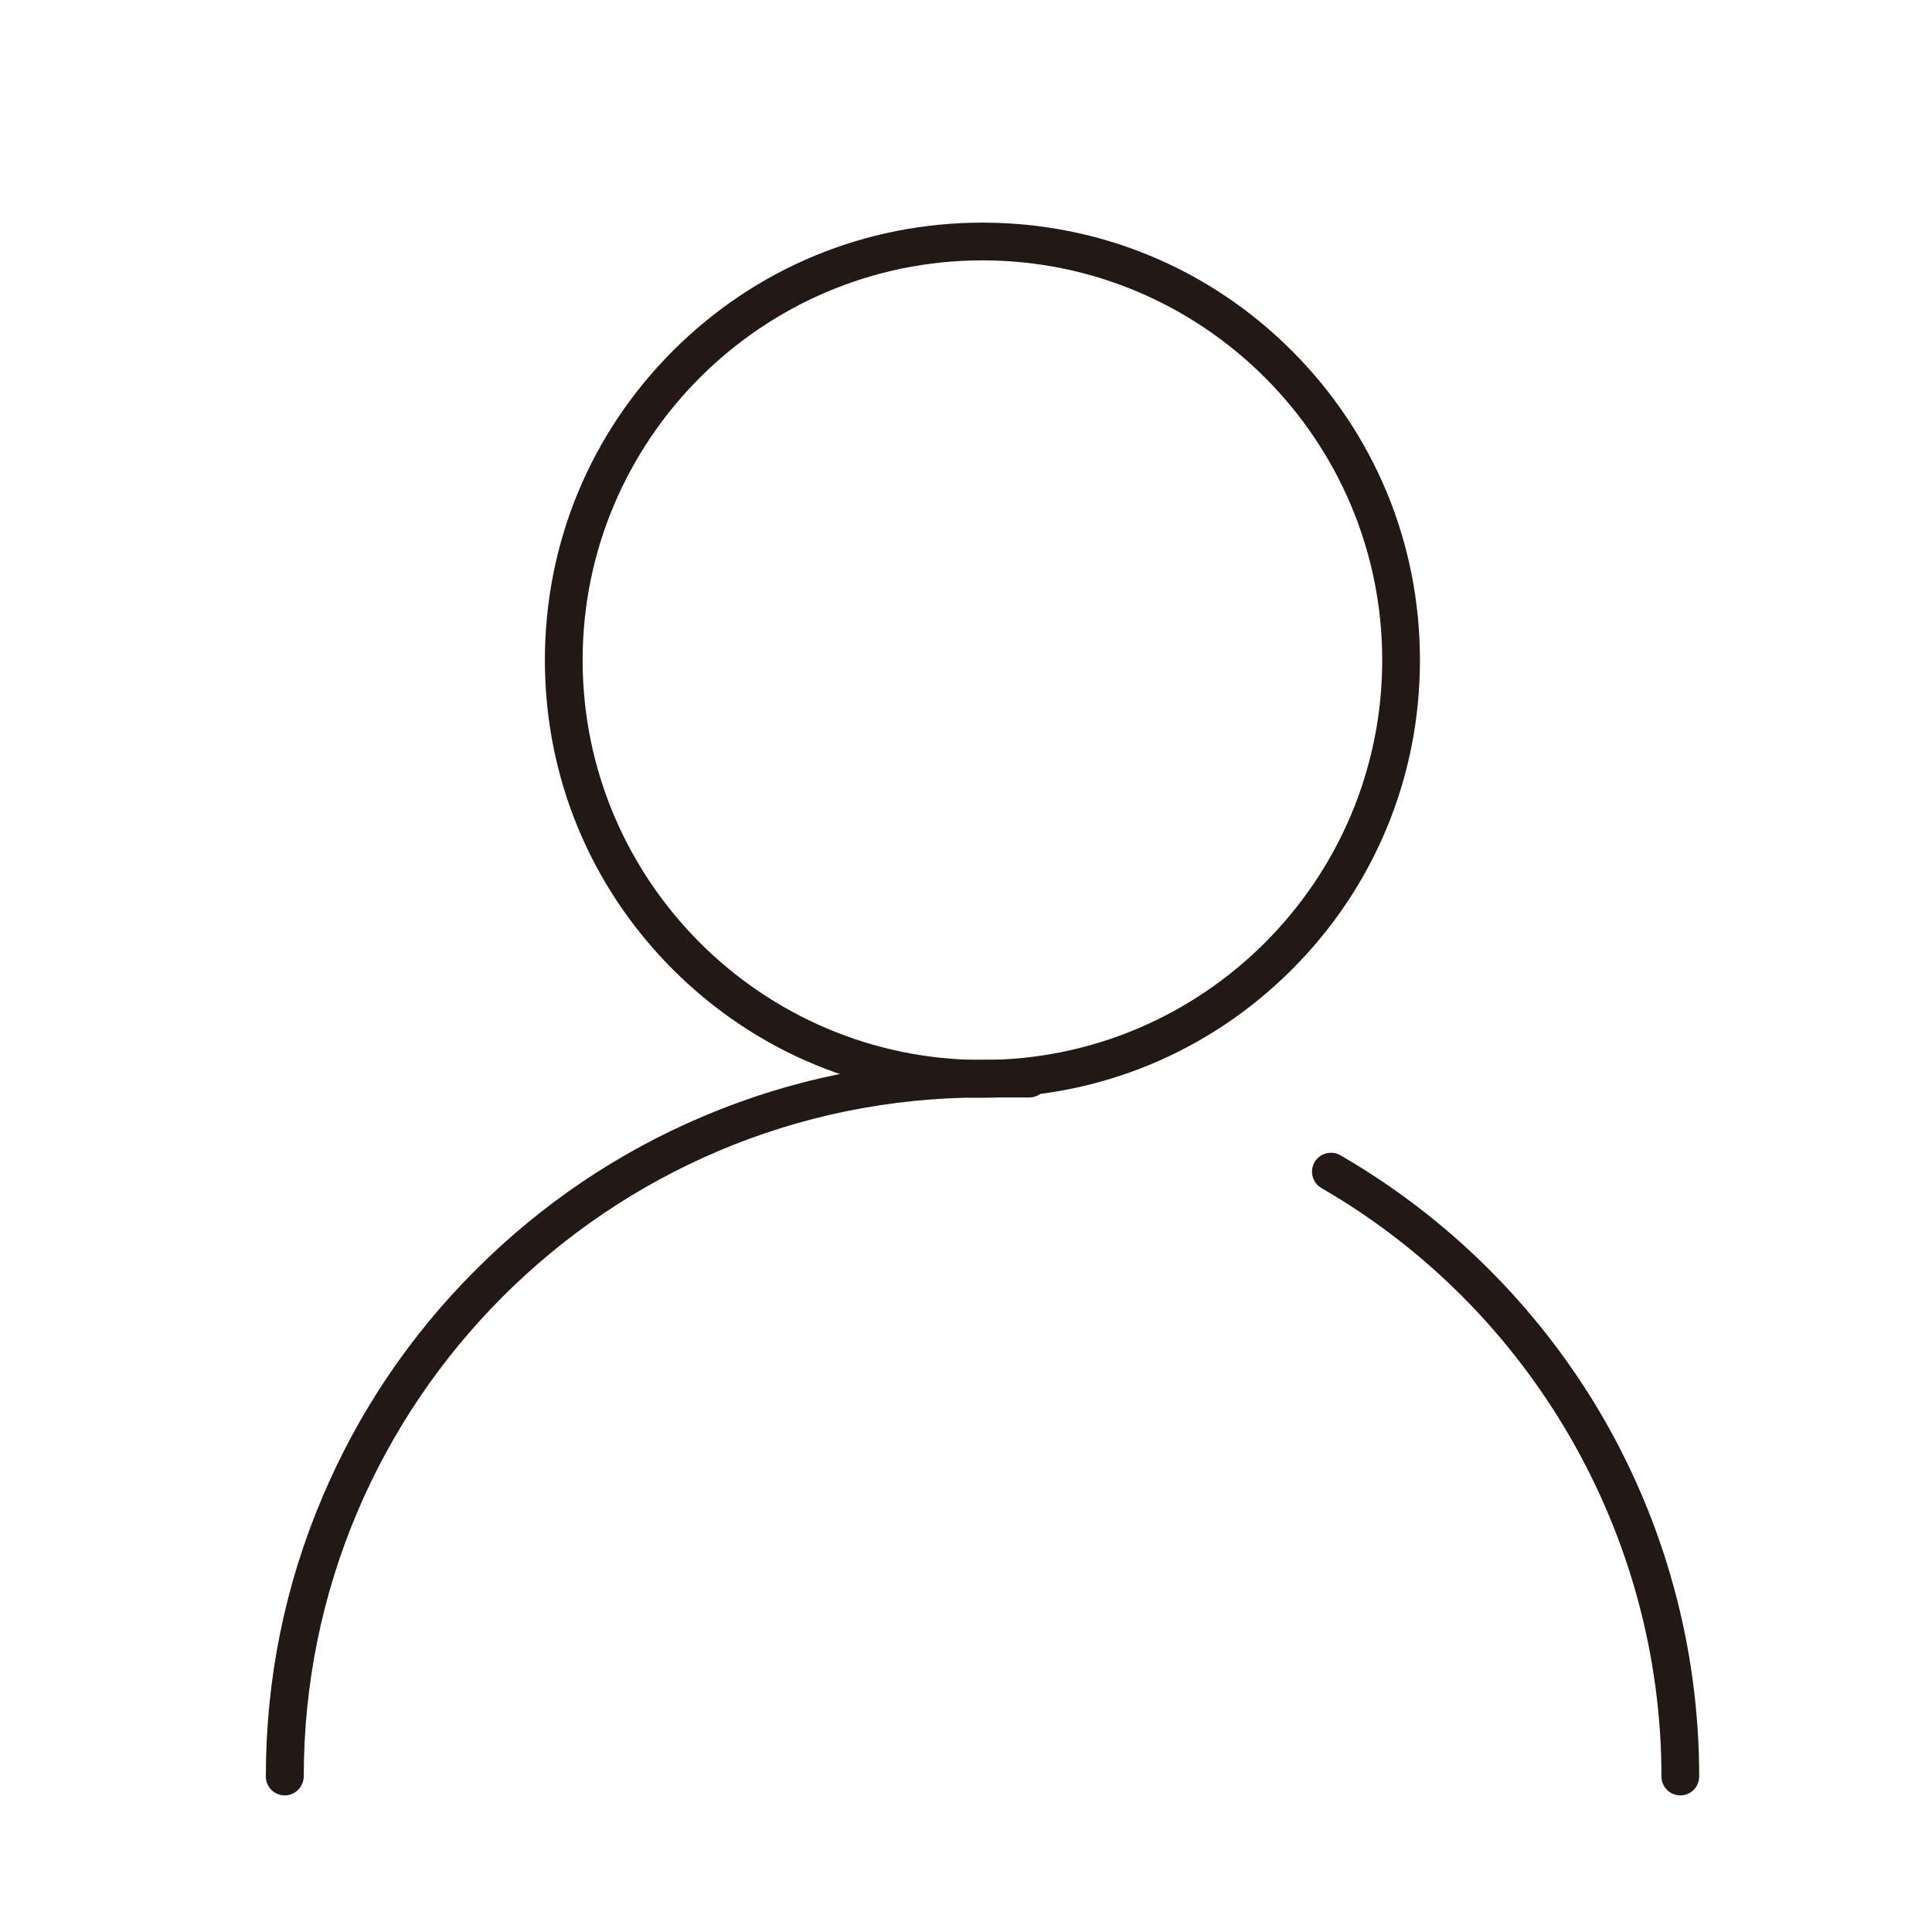 <?xml version="1.0" standalone="no"?><!DOCTYPE svg PUBLIC "-//W3C//DTD SVG 1.1//EN" "http://www.w3.org/Graphics/SVG/1.1/DTD/svg11.dtd"><svg t="1585534597022" class="icon" viewBox="0 0 1024 1024" version="1.1" xmlns="http://www.w3.org/2000/svg" p-id="1154" xmlns:xlink="http://www.w3.org/1999/xlink" width="200" height="200"><defs><style type="text/css"></style></defs><path d="M520.7 581.8c-61.9 0-120.2-24.1-164-67.9-43.8-43.8-67.9-102-67.9-164s24.1-120.2 67.9-164c43.8-43.8 102-67.9 164-67.9s120.2 24.1 164 67.9c43.8 43.8 67.9 102 67.9 164s-24.1 120.2-67.9 164c-43.8 43.8-102 67.9-164 67.9z m0-443.8c-116.8 0-211.9 95.1-211.9 211.9s95.1 211.9 211.9 211.9c116.8 0 211.9-95.1 211.9-211.9S637.6 138 520.7 138zM890.6 951.6c-5.5 0-10-4.5-10-10 0-128.2-69.1-247.7-180.2-311.9-4.8-2.8-6.4-8.9-3.7-13.7 2.8-4.8 8.9-6.4 13.7-3.7 56.8 32.8 104.4 80 137.7 136.4 34.3 58.2 52.5 124.8 52.5 192.8 0 5.7-4.5 10.1-10 10.1z" fill="#231815" p-id="1155"></path><path d="M150.9 951.6c-5.5 0-10-4.5-10-10 0-51.3 10-101 29.9-147.9 19.1-45.2 46.5-85.9 81.4-120.7 34.9-34.9 75.5-62.3 120.7-81.4 46.8-19.8 96.6-29.9 147.9-29.9h24.7c5.5 0 10 4.5 10 10s-4.5 10-10 10h-24.7C322.4 581.7 161 743.1 161 941.5c-0.1 5.7-4.6 10.1-10.1 10.1z" fill="#231815" p-id="1156"></path></svg>